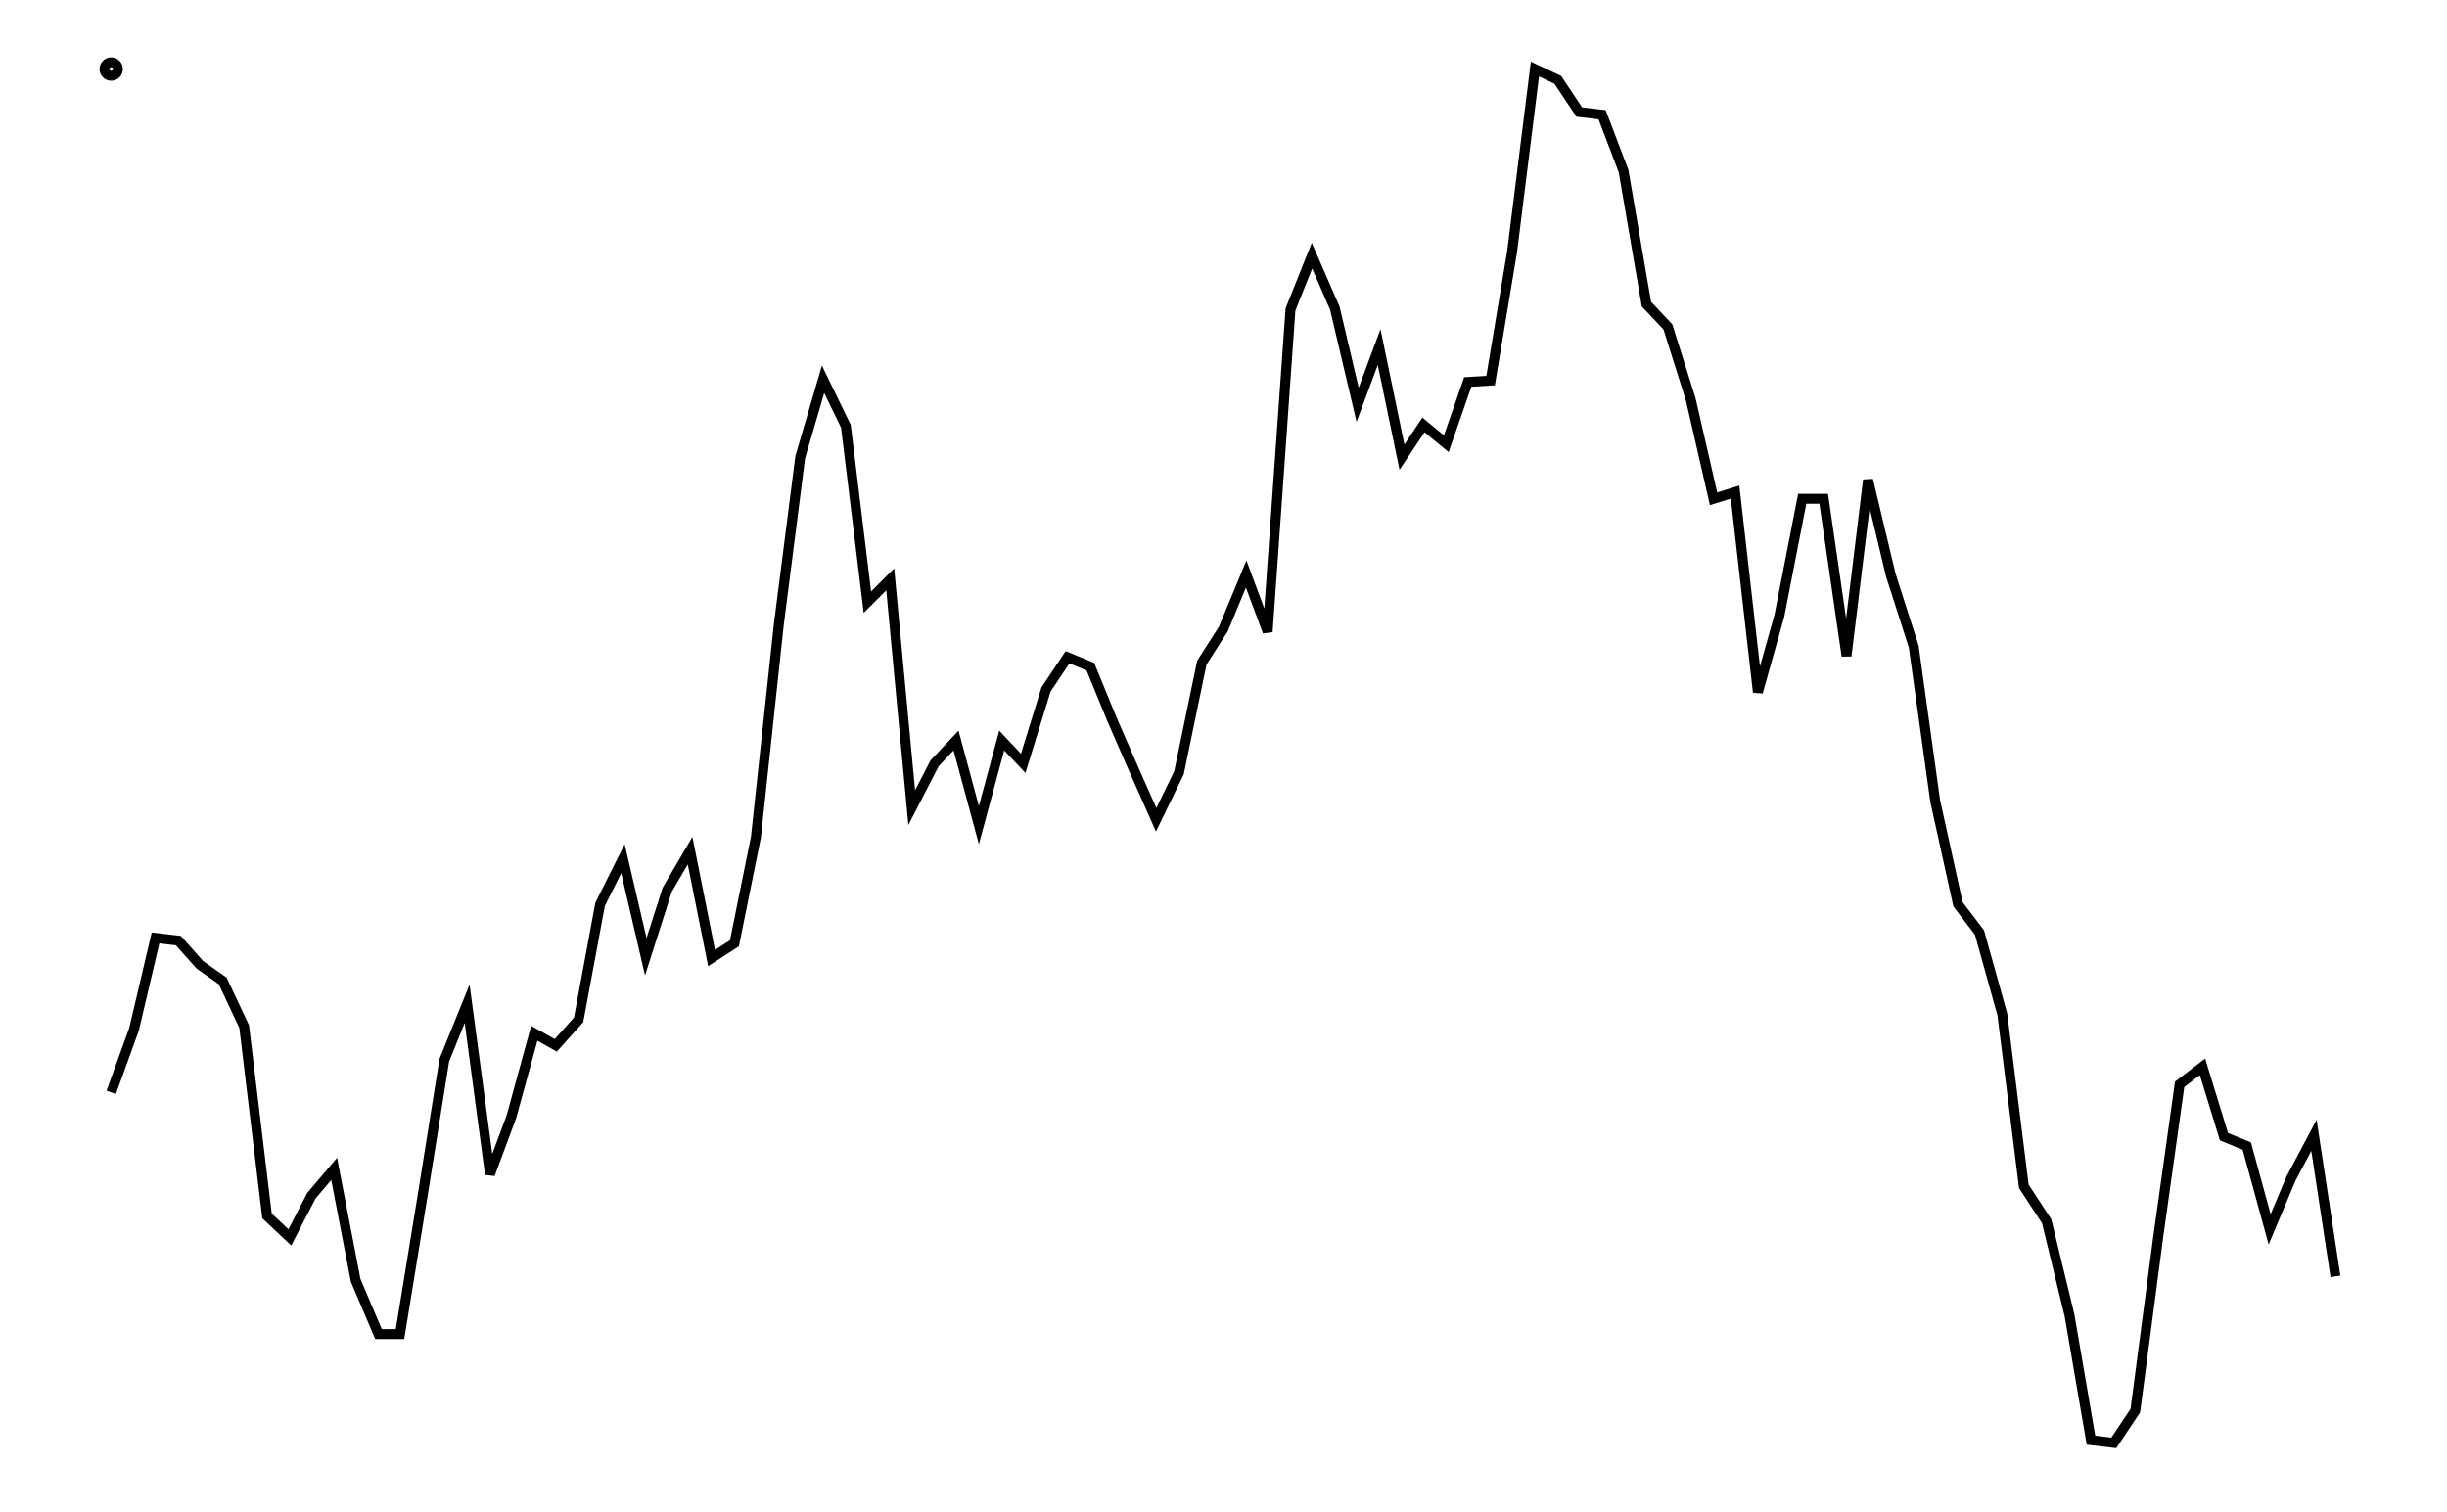 <svg xmlns="http://www.w3.org/2000/svg" width="161.8" height="100.0" viewBox="-5.000 164.849 171.803 110.000">
<g fill="none" stroke="black" stroke-width="0.005%" transform="translate(0, 439.698) scale(97.692, -97.692)">
<circle cx="0.000" cy="2.762" r="0.005" />
<polyline points="0.000,2.000 0.017,2.047 0.033,2.115 0.050,2.113 0.066,2.095 0.083,2.083 0.099,2.049 0.116,1.908 0.133,1.892 0.149,1.923 0.166,1.943 0.182,1.860 0.199,1.820 0.215,1.820 0.232,1.924 0.248,2.024 0.265,2.066 0.282,1.939 0.298,1.982 0.315,2.044 0.331,2.035 0.348,2.054 0.364,2.140 0.381,2.174 0.398,2.101 0.414,2.151 0.431,2.180 0.447,2.100 0.464,2.111 0.480,2.190 0.497,2.348 0.513,2.473 0.530,2.531 0.547,2.496 0.563,2.365 0.580,2.382 0.596,2.212 0.613,2.245 0.629,2.262 0.646,2.199 0.663,2.262 0.679,2.245 0.696,2.300 0.712,2.324 0.729,2.317 0.745,2.278 0.762,2.239 0.778,2.203 0.795,2.238 0.812,2.320 0.828,2.345 0.845,2.386 0.861,2.343 0.878,2.583 0.894,2.623 0.911,2.584 0.928,2.512 0.944,2.555 0.961,2.473 0.977,2.497 0.994,2.483 1.010,2.529 1.027,2.530 1.043,2.626 1.060,2.762 1.077,2.754 1.093,2.730 1.110,2.728 1.126,2.686 1.143,2.587 1.159,2.570 1.176,2.516 1.193,2.442 1.209,2.447 1.226,2.298 1.242,2.355 1.259,2.442 1.275,2.442 1.292,2.325 1.308,2.456 1.325,2.385 1.342,2.332 1.358,2.217 1.375,2.140 1.391,2.119 1.408,2.058 1.424,1.930 1.441,1.904 1.458,1.834 1.474,1.741 1.491,1.739 1.507,1.763 1.524,1.892 1.540,2.006 1.557,2.019 1.573,1.967 1.590,1.960 1.607,1.898 1.623,1.936 1.640,1.968 1.656,1.863" />
</g>
</svg>